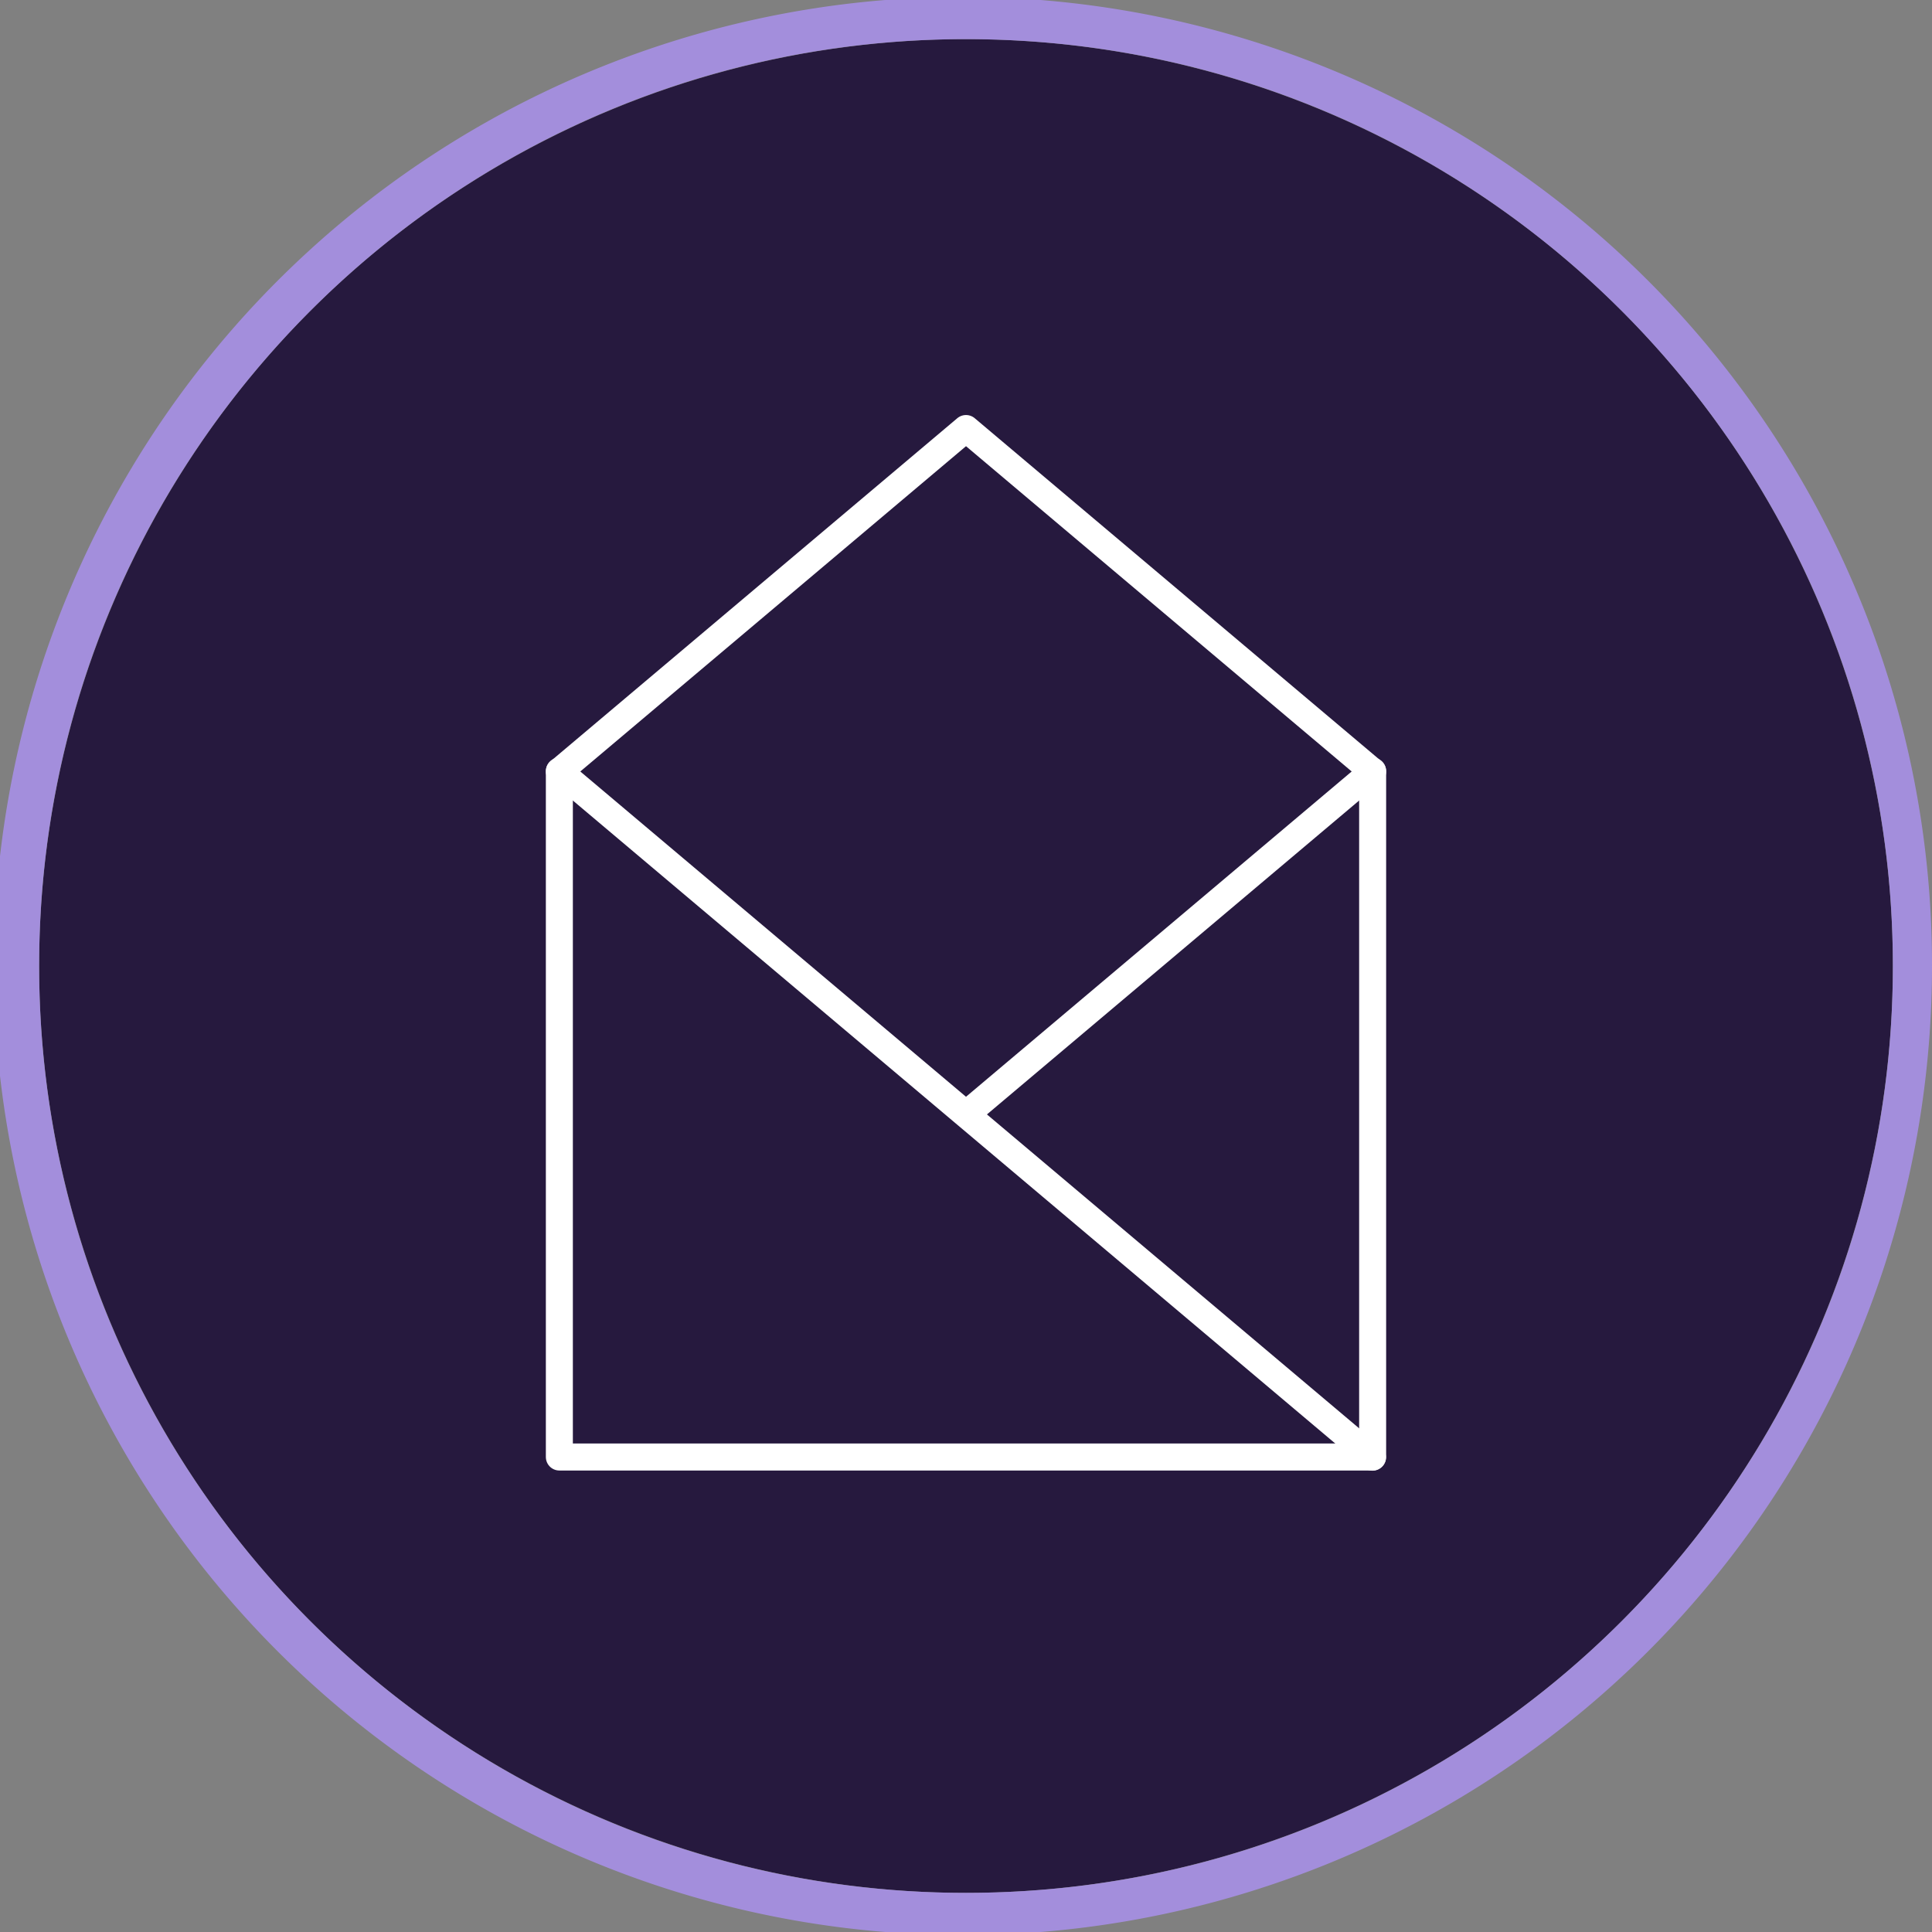 <svg xmlns="http://www.w3.org/2000/svg" viewBox="0 0 1001.61 1001.61"><rect x="0" y="0" width="1001.61" height="1001.61" fill="#808080" stroke="none"/><defs><style>.cls-1{fill:#26193e;}.cls-2{fill:#a38edc;}.cls-3{fill:none;stroke:#fff;stroke-linecap:round;stroke-linejoin:round;stroke-width:14px;}</style></defs><g id="Layer_2" data-name="Layer 2"><g id="Layer_1-2" data-name="Layer 1"><circle class="cls-1" cx="500.81" cy="500.81" r="480.52"/><path class="cls-2" d="M962.25,305.87a502.42,502.42,0,1,0,39.36,194.94A499,499,0,0,0,962.25,305.87ZM500.81,981.32c-265.39,0-480.52-215.13-480.52-480.51S235.42,20.29,500.81,20.29,981.32,235.42,981.32,500.81,766.19,981.32,500.81,981.32Z"/><polyline class="cls-3" points="289.99 399.77 289.99 755.36 711.62 755.36 711.62 399.77"/><polyline class="cls-3" points="711.51 755.45 289.99 399.96 500.81 222.16 711.62 399.96 500.81 577.75"/></g></g></svg>